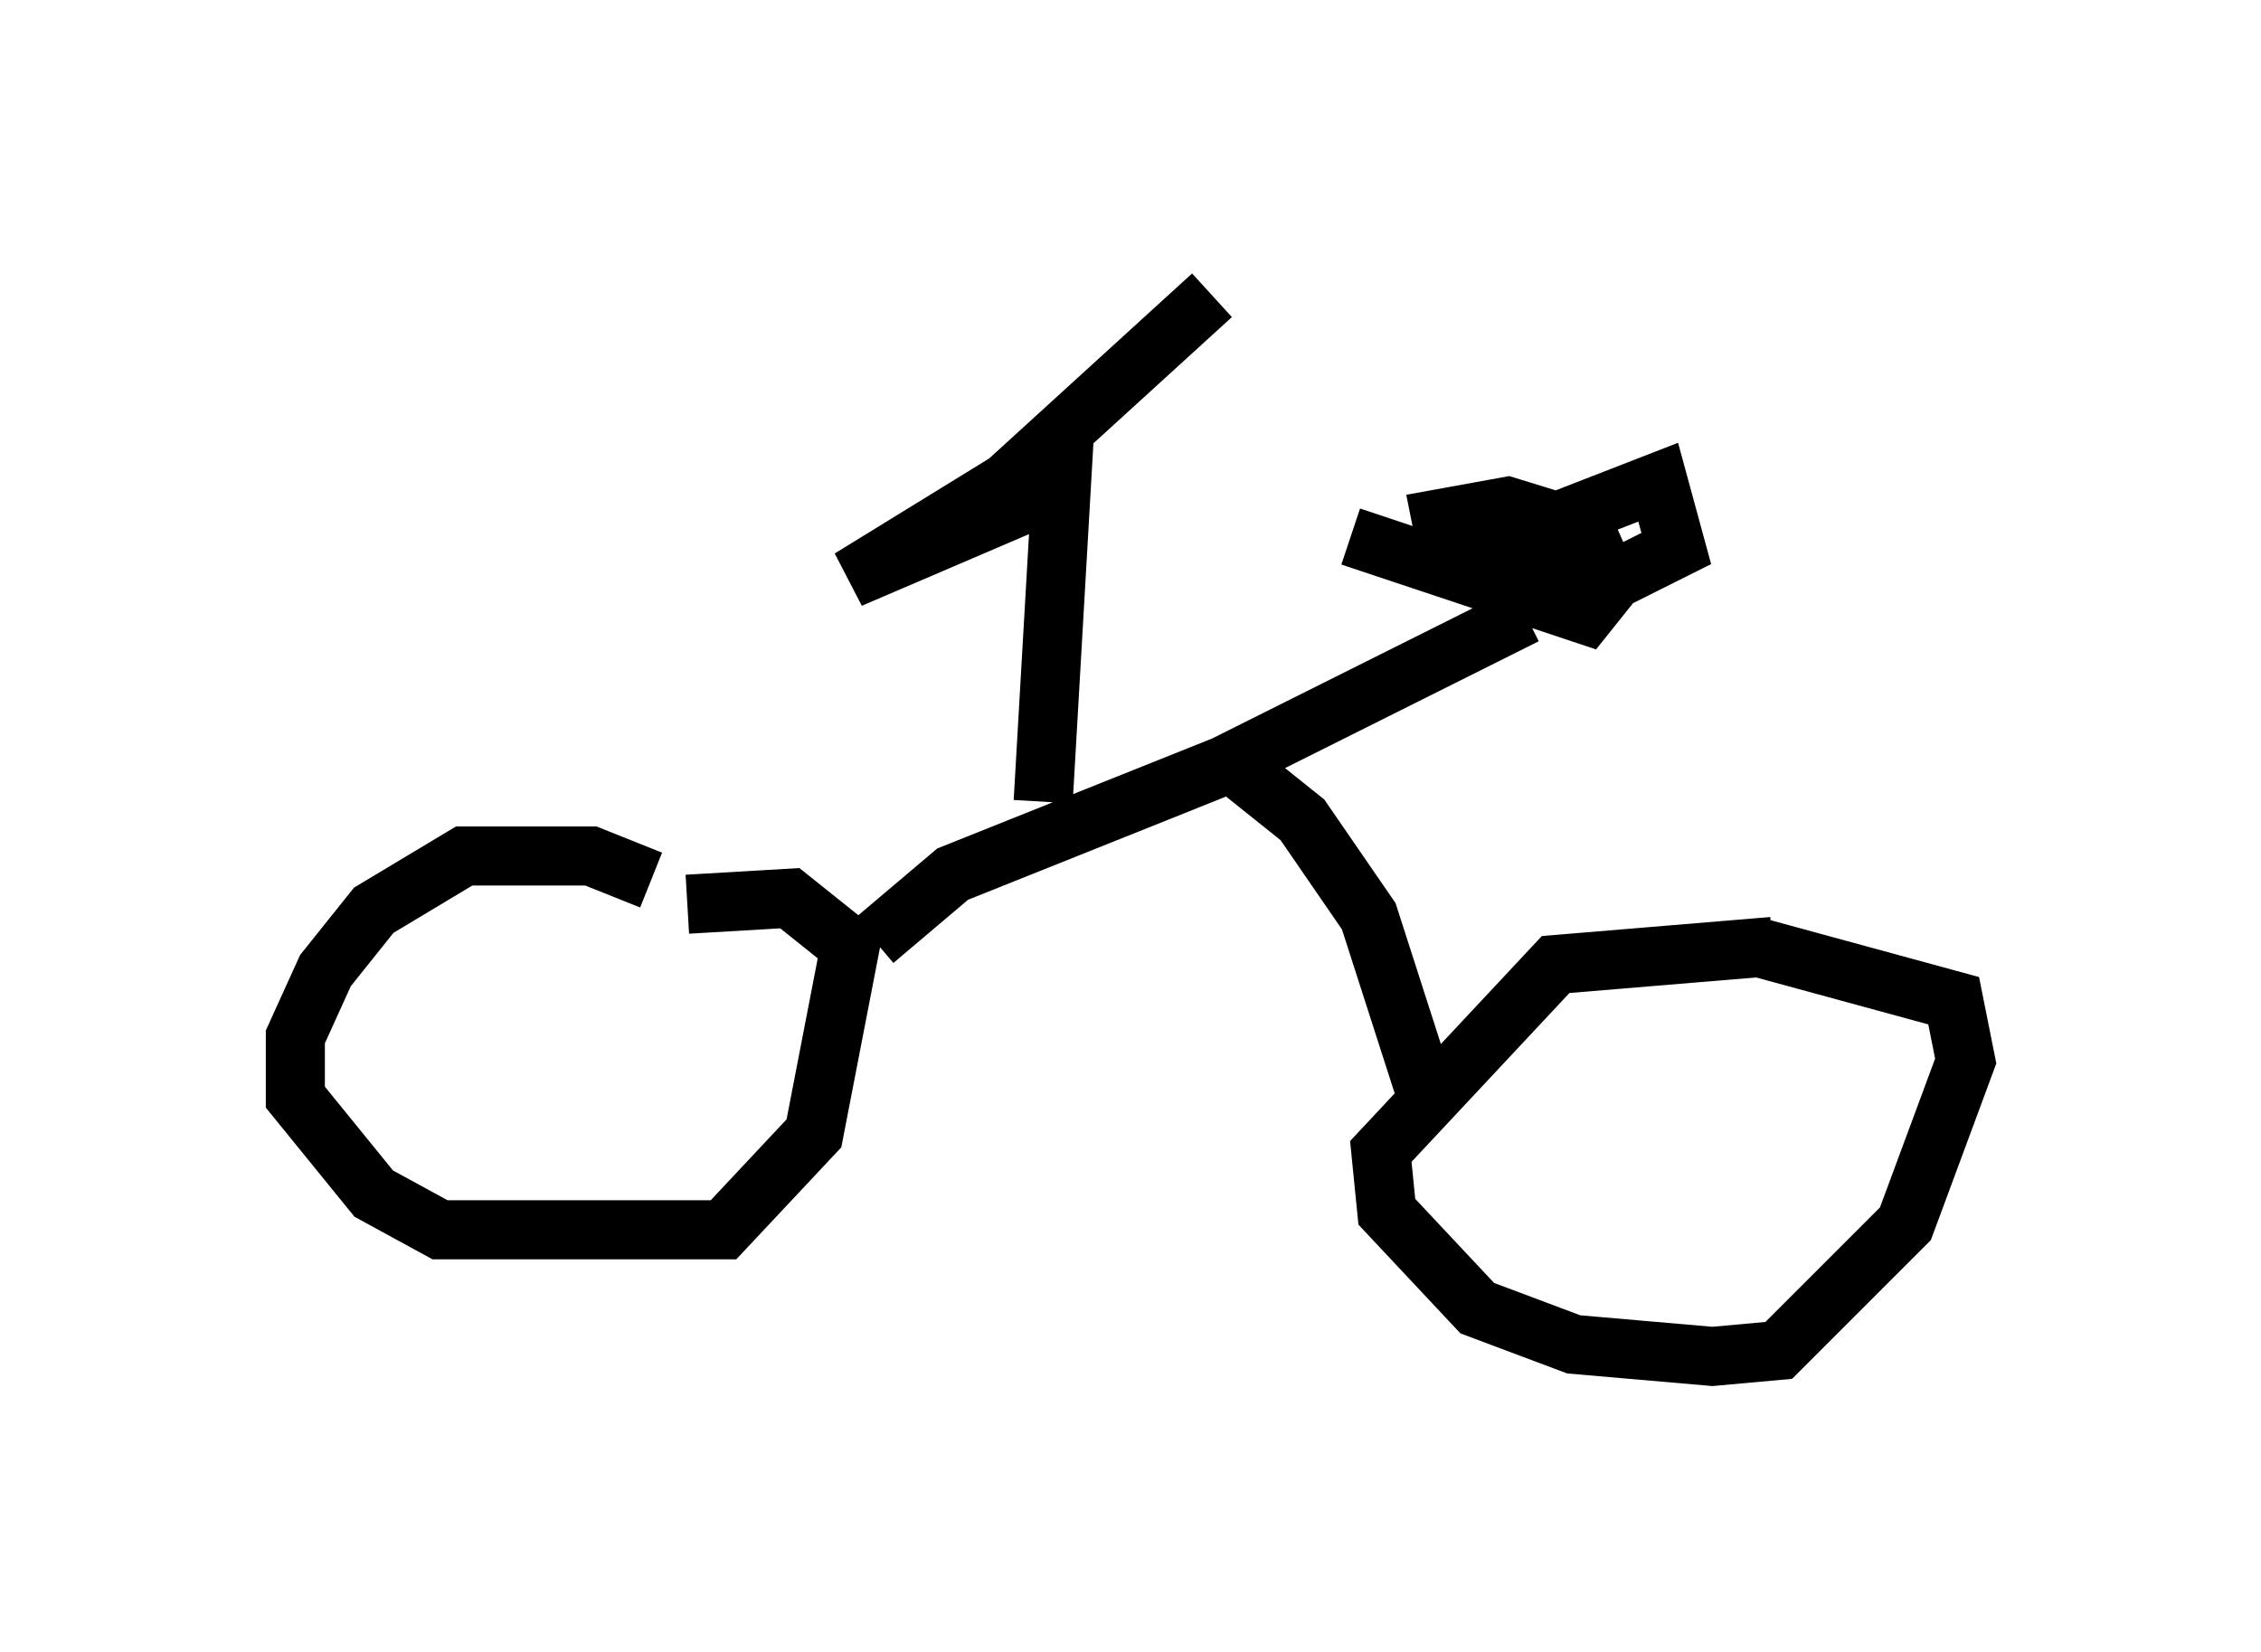 <?xml version="1.0" encoding="utf-8" ?>
<svg baseProfile="full" height="27.967" version="1.1" width="38.277" xmlns="http://www.w3.org/2000/svg" xmlns:ev="http://www.w3.org/2001/xml-events" xmlns:xlink="http://www.w3.org/1999/xlink"><defs /><rect fill="white" height="27.967" width="38.277" x="0" y="0" /><path d="M12.044, 16.025 m-1.021, -1.123 l-1.021, -0.408 -2.144, 0.0 l-1.531, 0.919 -0.817, 1.021 l-0.51, 1.123 0.0, 1.021 l1.327, 1.633 1.123, 0.613 l4.798, 0.0 1.531, -1.633 l0.613, -3.165 -1.021, -0.817 l-1.735, 0.102 m18.375, 0.715 l-3.675, 0.306 -2.96, 3.165 l0.102, 1.021 1.531, 1.633 l1.633, 0.613 2.348, 0.204 l1.123, -0.102 2.144, -2.144 l1.021, -2.756 -0.204, -1.021 l-3.369, -0.919 m-14.904, -0.102 l1.327, -1.123 4.594, -1.838 l5.104, -2.552 m-4.798, 2.654 l1.021, 0.817 1.123, 1.633 l0.919, 2.858 m-6.431, -4.798 l0.306, -5.308 -3.573, 1.531 l2.654, -1.633 3.471, -3.165 m3.879, 4.594 l3.675, -1.429 0.306, 1.123 l-1.225, 0.613 -1.633, -0.102 l-1.021, -0.51 -0.102, -0.51 l1.123, -0.204 1.327, 0.408 l0.408, 0.919 -0.408, 0.51 l-3.981, -1.327 " fill="none" stroke="black" stroke-width="1" /></svg>